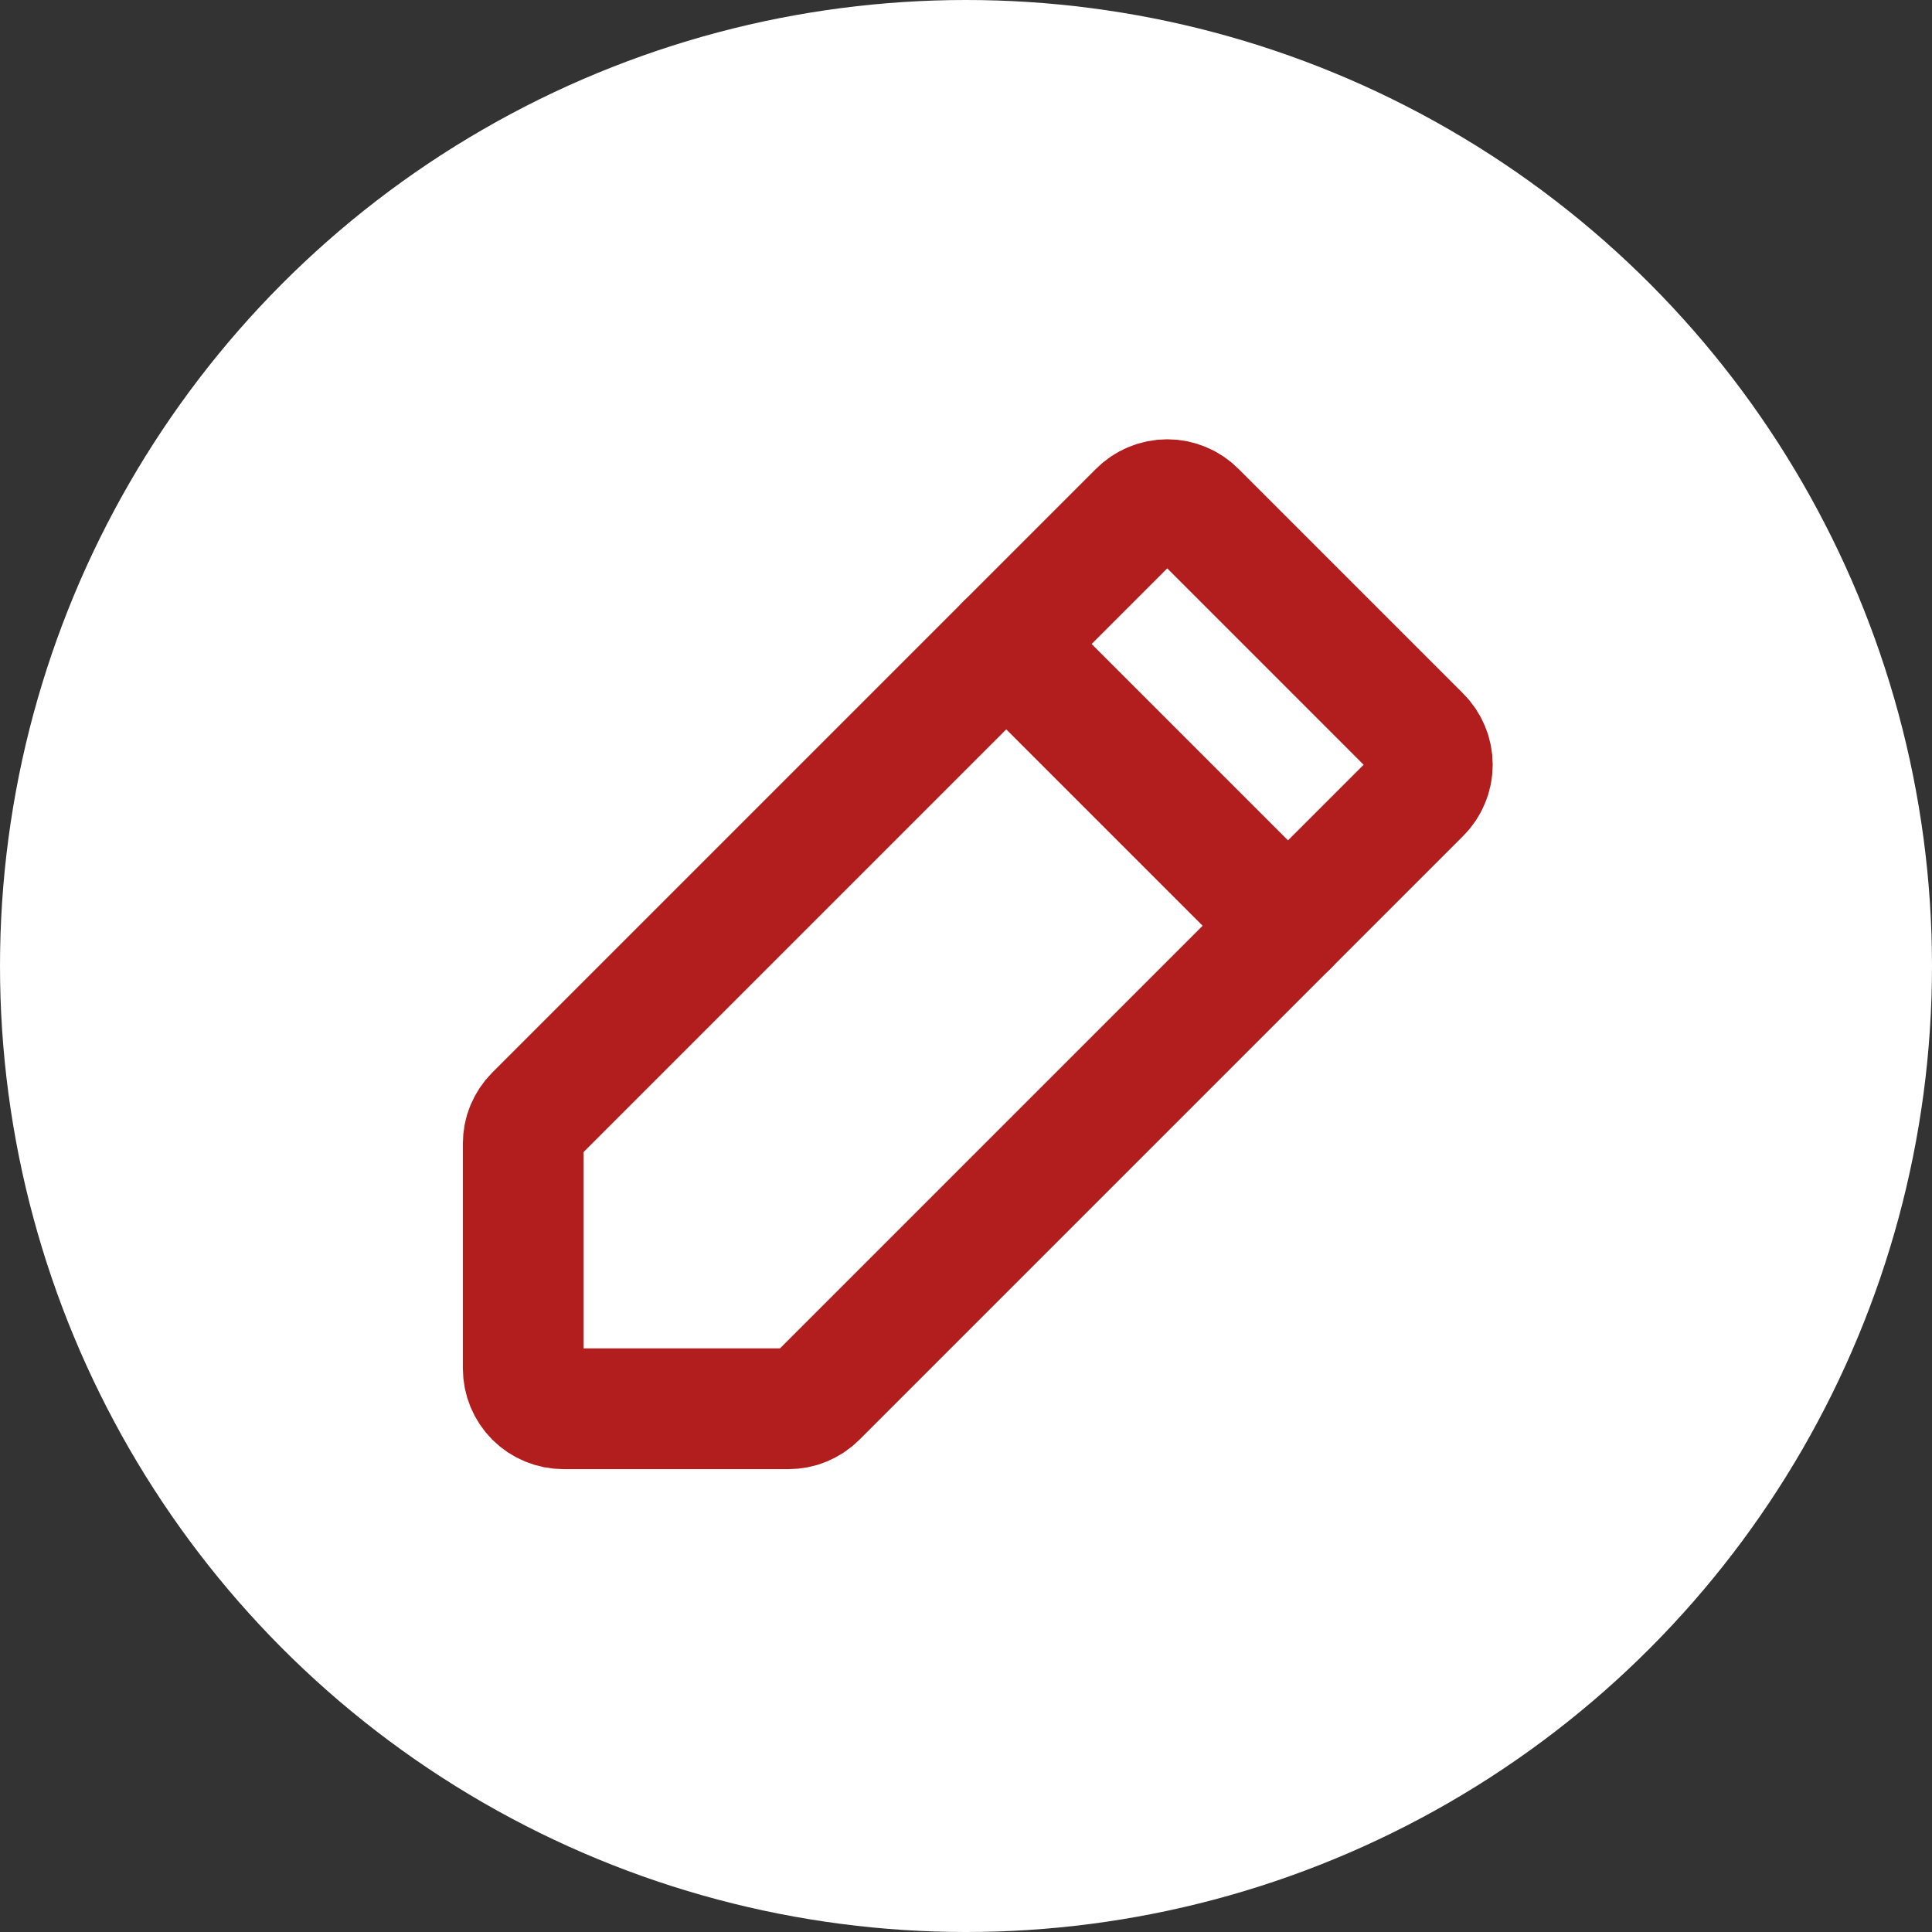 <svg width="24" height="24" viewBox="0 0 24 24" fill="none" xmlns="http://www.w3.org/2000/svg">
<rect x="0" y="0" width="24" height="24" fill="#333333" stroke="none"/>
<circle cx="12" cy="12" r="12" fill="white"/>
<path d="M9.794 17.5H7C6.867 17.5 6.74 17.447 6.646 17.354C6.553 17.26 6.5 17.133 6.5 17V14.206C6.5 14.141 6.512 14.077 6.537 14.017C6.562 13.957 6.598 13.902 6.644 13.856L14.144 6.356C14.19 6.309 14.246 6.271 14.307 6.246C14.368 6.22 14.434 6.207 14.5 6.207C14.566 6.207 14.632 6.22 14.693 6.246C14.754 6.271 14.81 6.309 14.856 6.356L17.644 9.144C17.691 9.19 17.729 9.246 17.754 9.307C17.78 9.368 17.793 9.434 17.793 9.5C17.793 9.566 17.78 9.632 17.754 9.693C17.729 9.754 17.691 9.81 17.644 9.856L10.144 17.356C10.098 17.402 10.043 17.438 9.983 17.463C9.923 17.488 9.859 17.5 9.794 17.5V17.5Z" stroke="#B21D1D" stroke-width="1.5" stroke-linecap="round" stroke-linejoin="round"/>
<path d="M12.5 8L16 11.5" stroke="#B21D1D" stroke-width="1.5" stroke-linecap="round" stroke-linejoin="round"/>
</svg>
